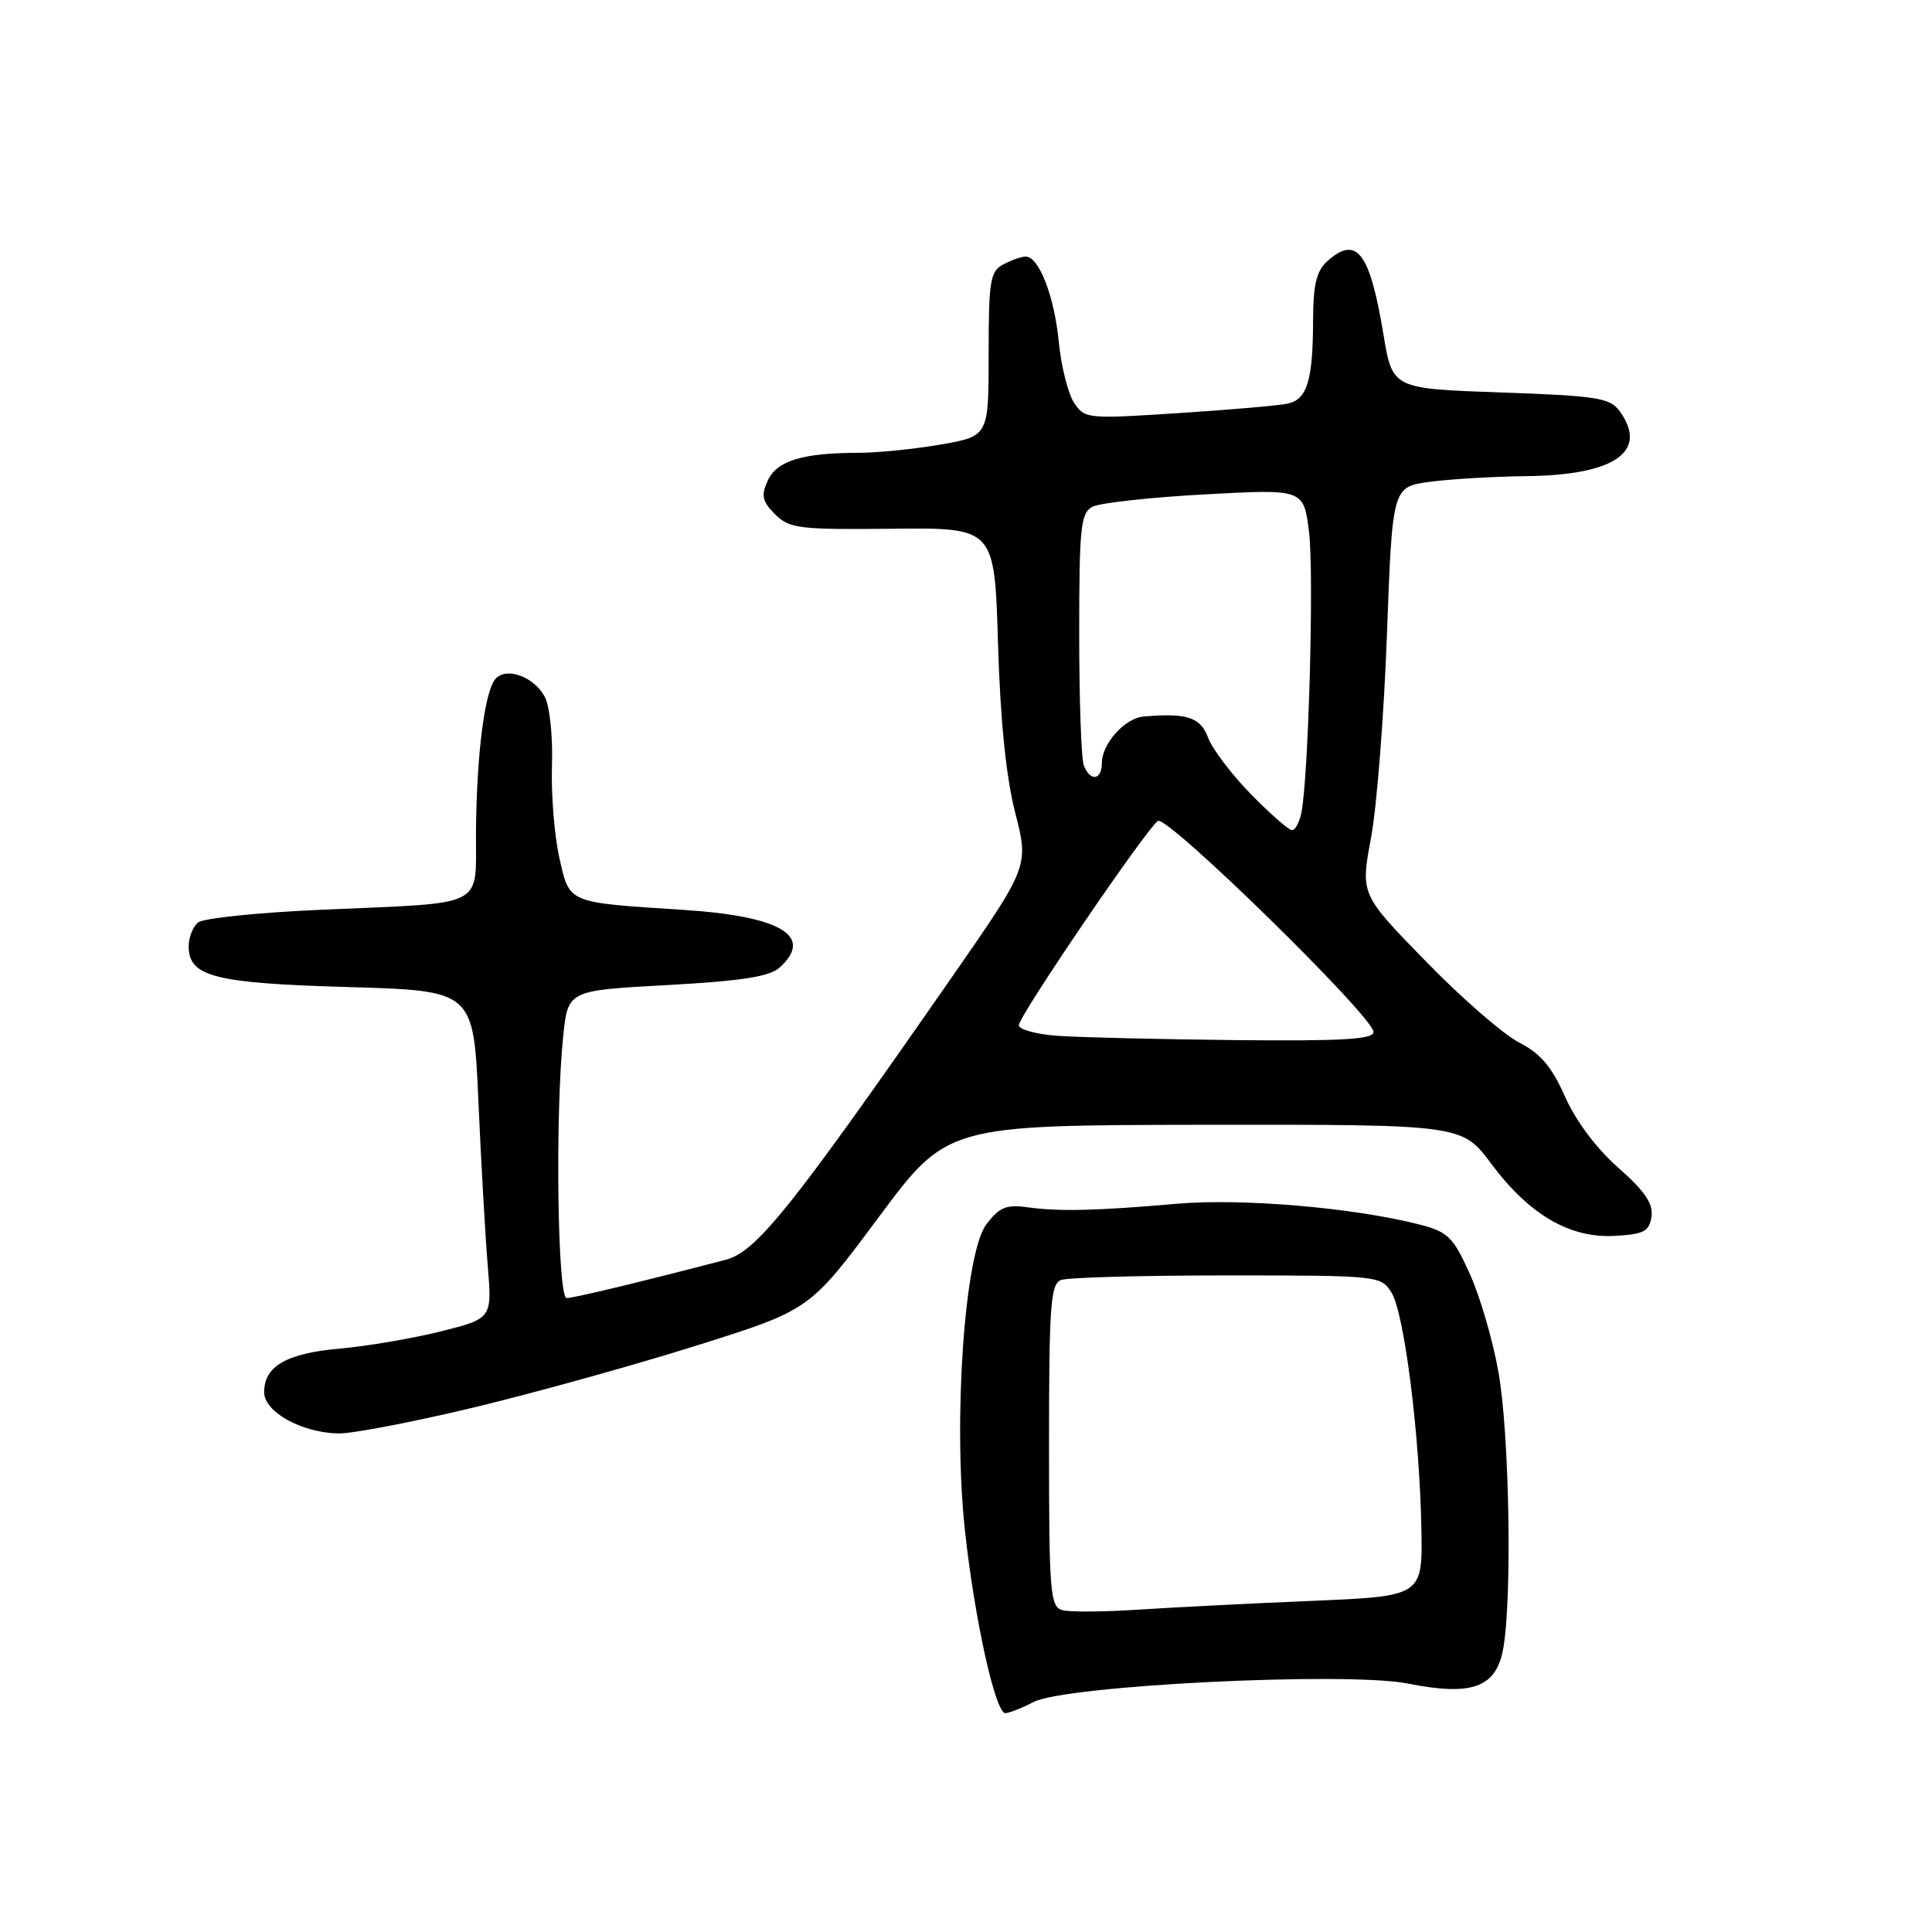 <?xml version="1.0" encoding="UTF-8" standalone="no"?>
<!DOCTYPE svg PUBLIC "-//W3C//DTD SVG 1.1//EN" "http://www.w3.org/Graphics/SVG/1.1/DTD/svg11.dtd" >
<svg xmlns="http://www.w3.org/2000/svg" xmlns:xlink="http://www.w3.org/1999/xlink" version="1.1" viewBox="0 0 256 256">
 <g >
 <path fill="currentColor"
d=" M 136.94 225.53 C 141.23 223.31 178.46 221.48 186.55 223.08 C 195.08 224.78 198.27 223.61 199.19 218.42 C 200.38 211.73 200.00 189.88 198.55 181.79 C 197.80 177.54 196.07 171.65 194.71 168.69 C 192.48 163.80 191.84 163.20 187.87 162.20 C 179.14 160.00 164.54 158.77 156.00 159.50 C 145.19 160.44 140.35 160.55 136.13 159.97 C 133.33 159.58 132.41 159.97 130.69 162.24 C 127.82 166.05 126.27 188.13 127.86 202.80 C 129.12 214.48 131.89 227.00 133.21 227.00 C 133.70 227.00 135.38 226.34 136.94 225.53 Z  M 62.85 186.48 C 70.91 184.54 84.20 180.85 92.40 178.26 C 107.30 173.57 107.30 173.57 116.40 161.33 C 125.50 149.09 125.50 149.09 159.61 149.04 C 193.72 149.00 193.72 149.00 197.61 154.22 C 202.66 160.98 208.02 164.10 214.00 163.76 C 217.85 163.54 218.55 163.16 218.83 161.19 C 219.07 159.48 217.94 157.82 214.43 154.73 C 211.54 152.19 208.79 148.51 207.38 145.32 C 205.62 141.35 204.13 139.59 201.28 138.13 C 199.20 137.06 193.62 132.21 188.89 127.34 C 180.27 118.50 180.27 118.50 181.67 111.00 C 182.44 106.88 183.39 94.72 183.78 84.00 C 184.50 64.50 184.50 64.50 189.50 63.84 C 192.25 63.47 198.01 63.14 202.30 63.09 C 214.01 62.96 218.50 59.80 214.58 54.44 C 213.33 52.72 211.53 52.44 198.83 52.00 C 184.50 51.50 184.50 51.50 183.31 44.29 C 181.50 33.36 179.75 31.11 175.83 34.65 C 174.44 35.91 174.00 37.78 173.99 42.40 C 173.97 50.42 173.21 52.92 170.63 53.48 C 169.46 53.74 162.93 54.30 156.12 54.74 C 144.05 55.53 143.71 55.49 142.31 53.35 C 141.52 52.14 140.61 48.53 140.30 45.33 C 139.70 39.22 137.67 34.00 135.91 34.00 C 135.34 34.00 134.00 34.47 132.93 35.04 C 131.20 35.96 131.00 37.22 131.00 46.93 C 131.00 57.79 131.00 57.79 124.67 58.90 C 121.19 59.50 116.29 60.00 113.79 60.00 C 106.36 60.00 102.94 61.05 101.73 63.68 C 100.83 65.68 100.99 66.43 102.70 68.14 C 104.59 70.04 105.86 70.19 118.27 70.06 C 131.78 69.92 131.78 69.92 132.24 85.21 C 132.54 95.37 133.30 102.90 134.51 107.65 C 136.34 114.79 136.34 114.79 126.01 129.65 C 104.86 160.07 100.22 165.87 96.18 166.92 C 85.21 169.79 76.04 172.00 75.08 172.00 C 73.87 172.00 73.55 147.56 74.63 137.27 C 75.26 131.24 75.26 131.24 88.38 130.53 C 98.08 130.00 101.96 129.41 103.25 128.25 C 107.94 124.06 103.53 121.40 90.50 120.56 C 75.02 119.56 75.49 119.75 74.10 113.58 C 73.45 110.64 73.01 105.15 73.14 101.37 C 73.26 97.54 72.84 93.54 72.18 92.32 C 70.77 89.71 67.23 88.37 65.72 89.88 C 64.26 91.34 63.16 99.74 63.07 110.17 C 62.99 120.49 64.83 119.56 42.50 120.55 C 34.25 120.91 26.94 121.67 26.25 122.23 C 25.56 122.79 25.00 124.21 25.00 125.38 C 25.00 129.41 28.37 130.28 46.11 130.79 C 62.74 131.27 62.74 131.27 63.39 145.88 C 63.74 153.92 64.30 163.70 64.62 167.60 C 65.21 174.70 65.21 174.70 58.44 176.41 C 54.71 177.34 48.70 178.37 45.08 178.69 C 37.98 179.31 35.00 181.02 35.00 184.47 C 35.00 187.09 39.95 189.84 44.85 189.94 C 46.68 189.97 54.78 188.42 62.85 186.48 Z  M 140.75 213.35 C 139.15 212.90 139.00 210.98 139.00 191.53 C 139.00 173.02 139.21 170.13 140.58 169.61 C 141.45 169.27 151.34 169.00 162.56 169.00 C 182.62 169.00 182.98 169.04 184.37 171.25 C 186.07 173.94 188.11 190.08 188.34 202.55 C 188.50 211.50 188.50 211.50 173.94 212.12 C 165.93 212.45 155.58 212.98 150.94 213.28 C 146.30 213.59 141.71 213.62 140.75 213.35 Z  M 140.25 137.26 C 137.36 137.06 135.00 136.43 135.00 135.85 C 135.00 134.62 151.88 109.83 153.43 108.78 C 154.64 107.96 182.00 134.74 182.00 136.74 C 182.00 137.72 177.88 137.96 163.75 137.82 C 153.71 137.71 143.14 137.46 140.25 137.26 Z  M 165.77 105.25 C 163.21 102.64 160.65 99.26 160.08 97.75 C 159.06 95.02 157.27 94.44 151.50 94.95 C 149.04 95.16 146.00 98.56 146.00 101.11 C 146.00 103.41 144.45 103.60 143.61 101.42 C 143.27 100.55 143.00 92.69 143.00 83.95 C 143.00 69.84 143.20 67.97 144.75 67.15 C 145.71 66.64 152.40 65.90 159.62 65.51 C 172.74 64.79 172.74 64.79 173.45 70.46 C 174.13 75.92 173.39 103.12 172.43 107.75 C 172.17 108.99 171.62 110.00 171.19 110.00 C 170.77 110.00 168.33 107.86 165.77 105.25 Z "/>
</g>
</svg>
